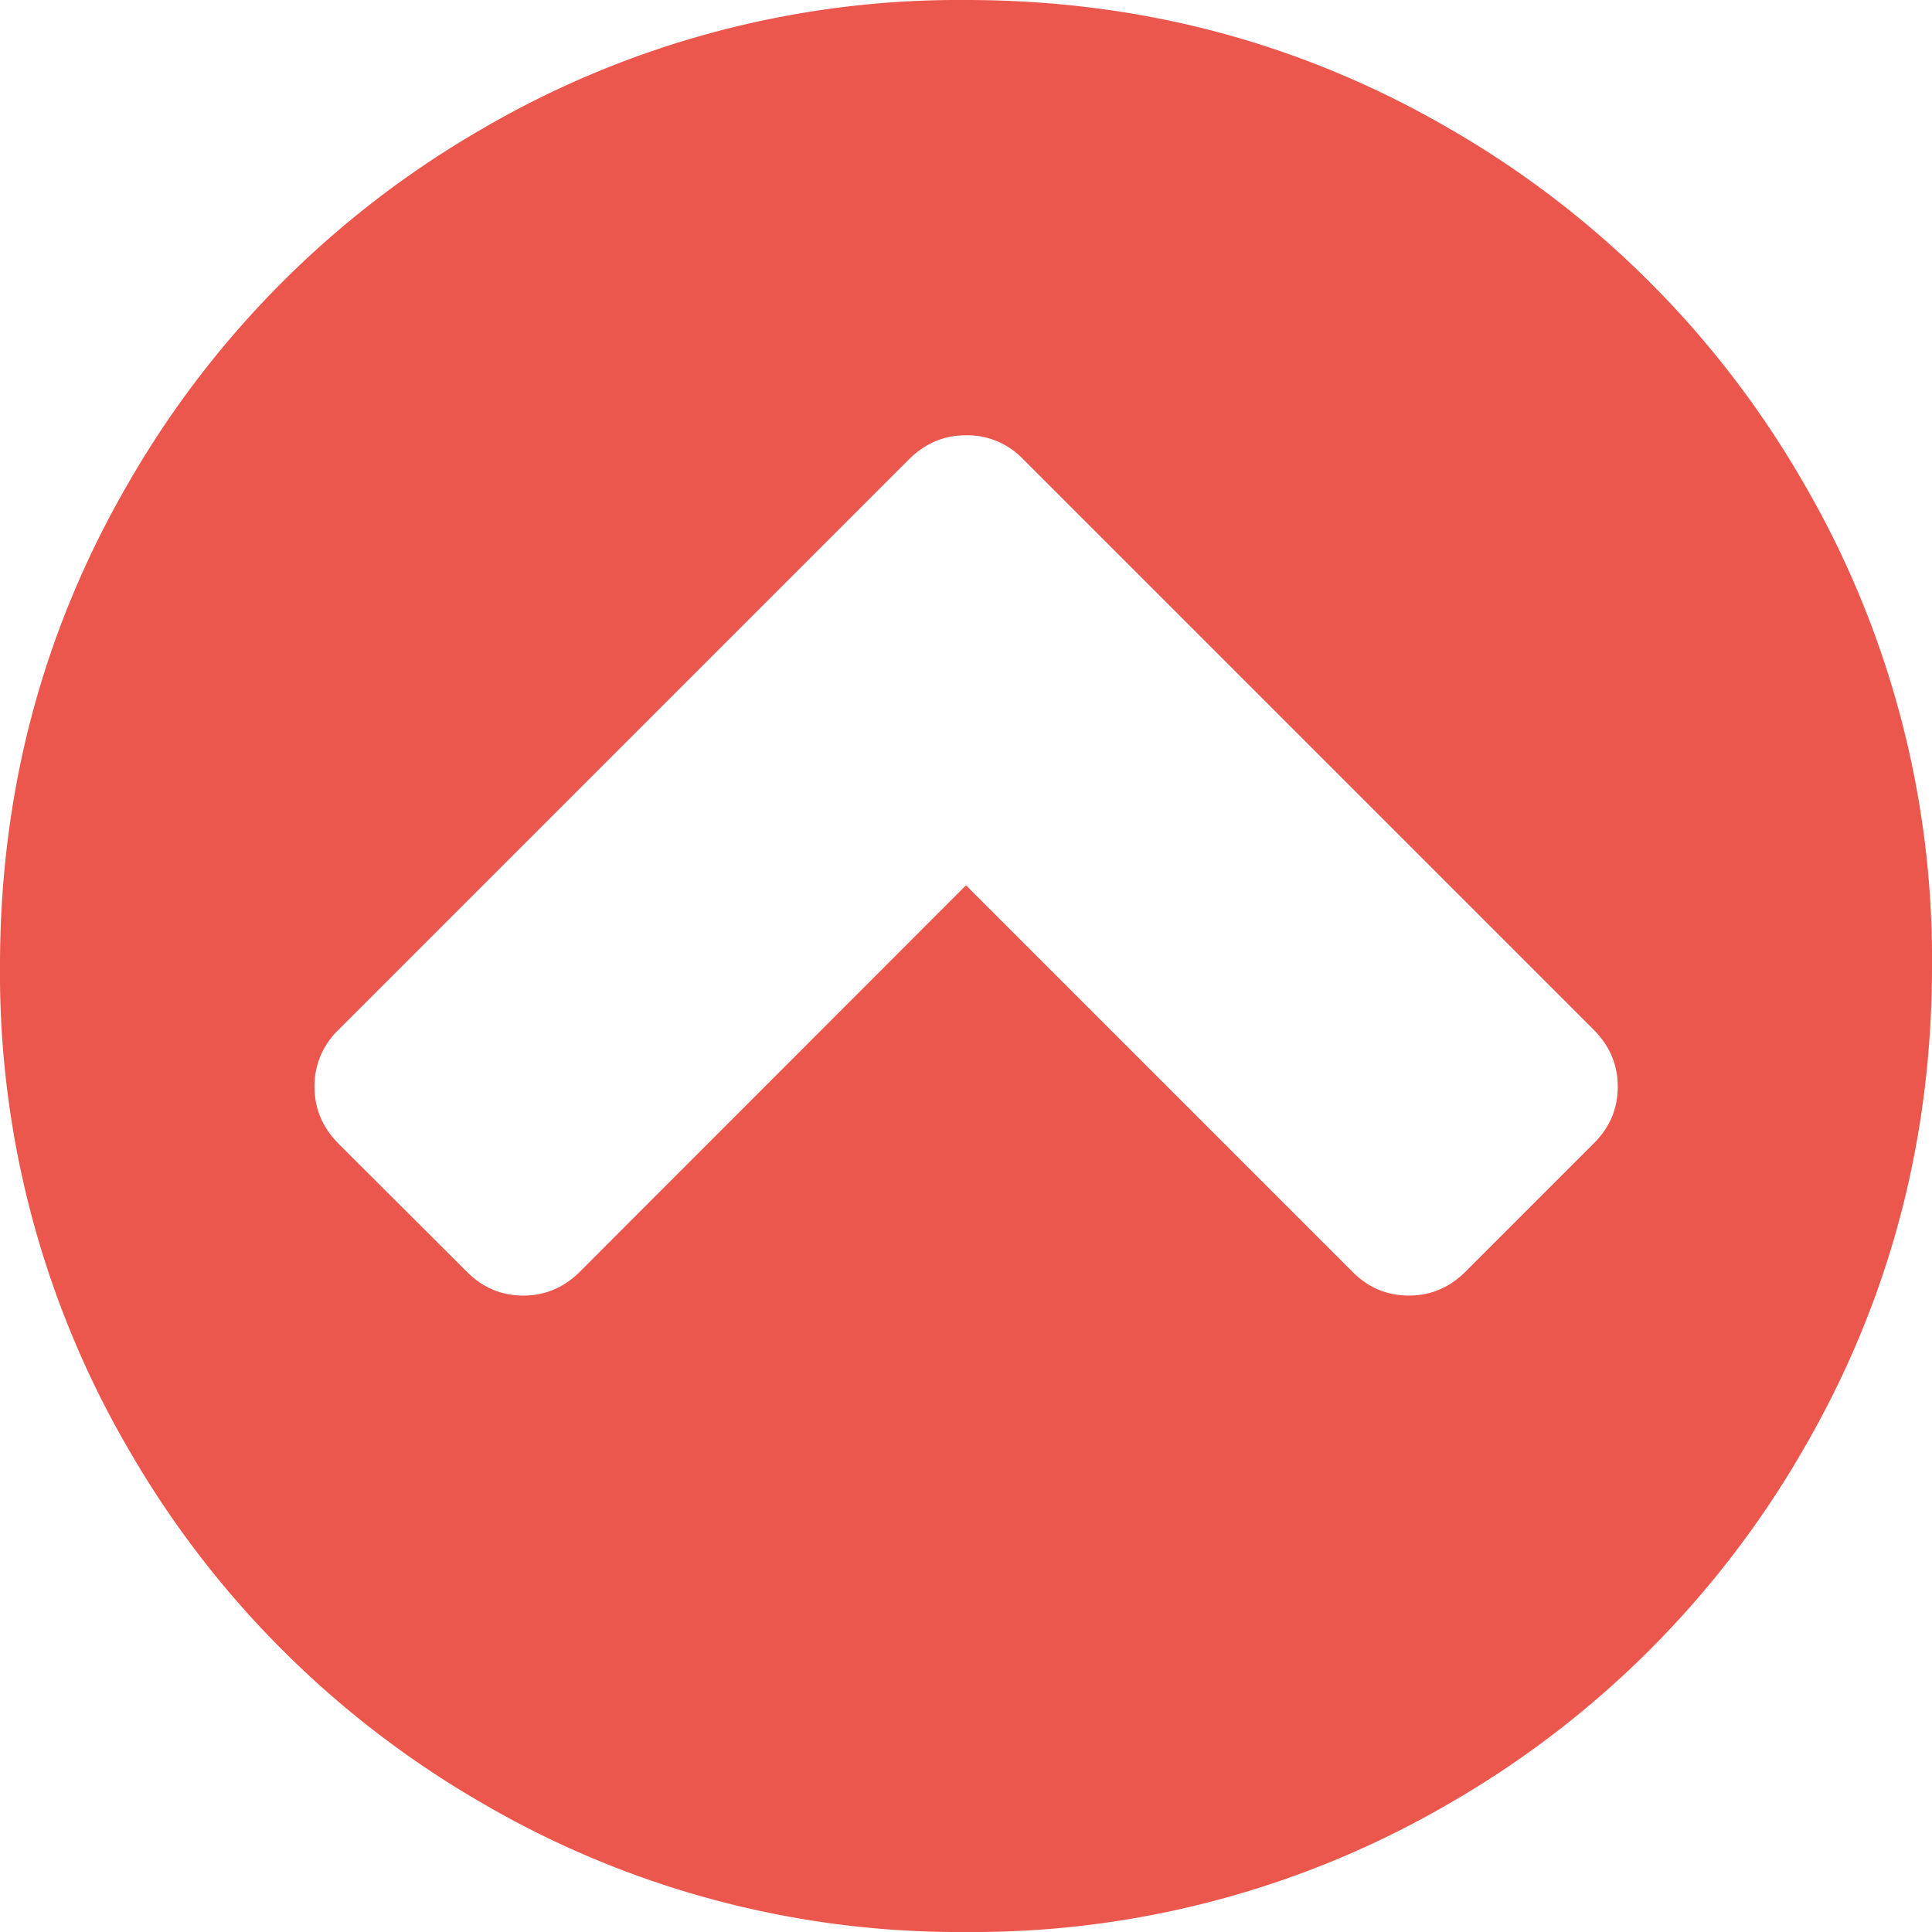 <svg xmlns="http://www.w3.org/2000/svg" xmlns:xlink="http://www.w3.org/1999/xlink" width="68" height="68"><defs><path id="a" d="M1826 1648c0 6.17-1.52 11.86-4.56 17.07a33.87 33.87 0 0 1-12.37 12.37A33.27 33.27 0 0 1 1792 1682a33.27 33.27 0 0 1-17.07-4.56 33.87 33.87 0 0 1-12.37-12.37A33.27 33.27 0 0 1 1758 1648c0-6.17 1.52-11.86 4.56-17.07a33.85 33.85 0 0 1 12.37-12.37A33.26 33.26 0 0 1 1792 1614c6.17 0 11.86 1.52 17.07 4.56a33.86 33.86 0 0 1 12.37 12.37A33.27 33.27 0 0 1 1826 1648zm-11.06 4.25c0-.77-.28-1.43-.84-2l-20.1-20.1a2.72 2.72 0 0 0-2-.83c-.77 0-1.43.28-2 .84l-20.1 20.1a2.72 2.72 0 0 0-.83 1.99c0 .77.28 1.43.84 2l4.51 4.5c.56.57 1.23.85 2 .85.76 0 1.43-.28 1.99-.84l13.59-13.6 13.6 13.6c.55.56 1.22.84 1.99.84.76 0 1.43-.28 1.99-.84l4.52-4.52c.56-.56.84-1.22.84-1.99z"/></defs><use fill="#eb564d" xlink:href="#a" transform="translate(-1758 -1614)"/></svg>